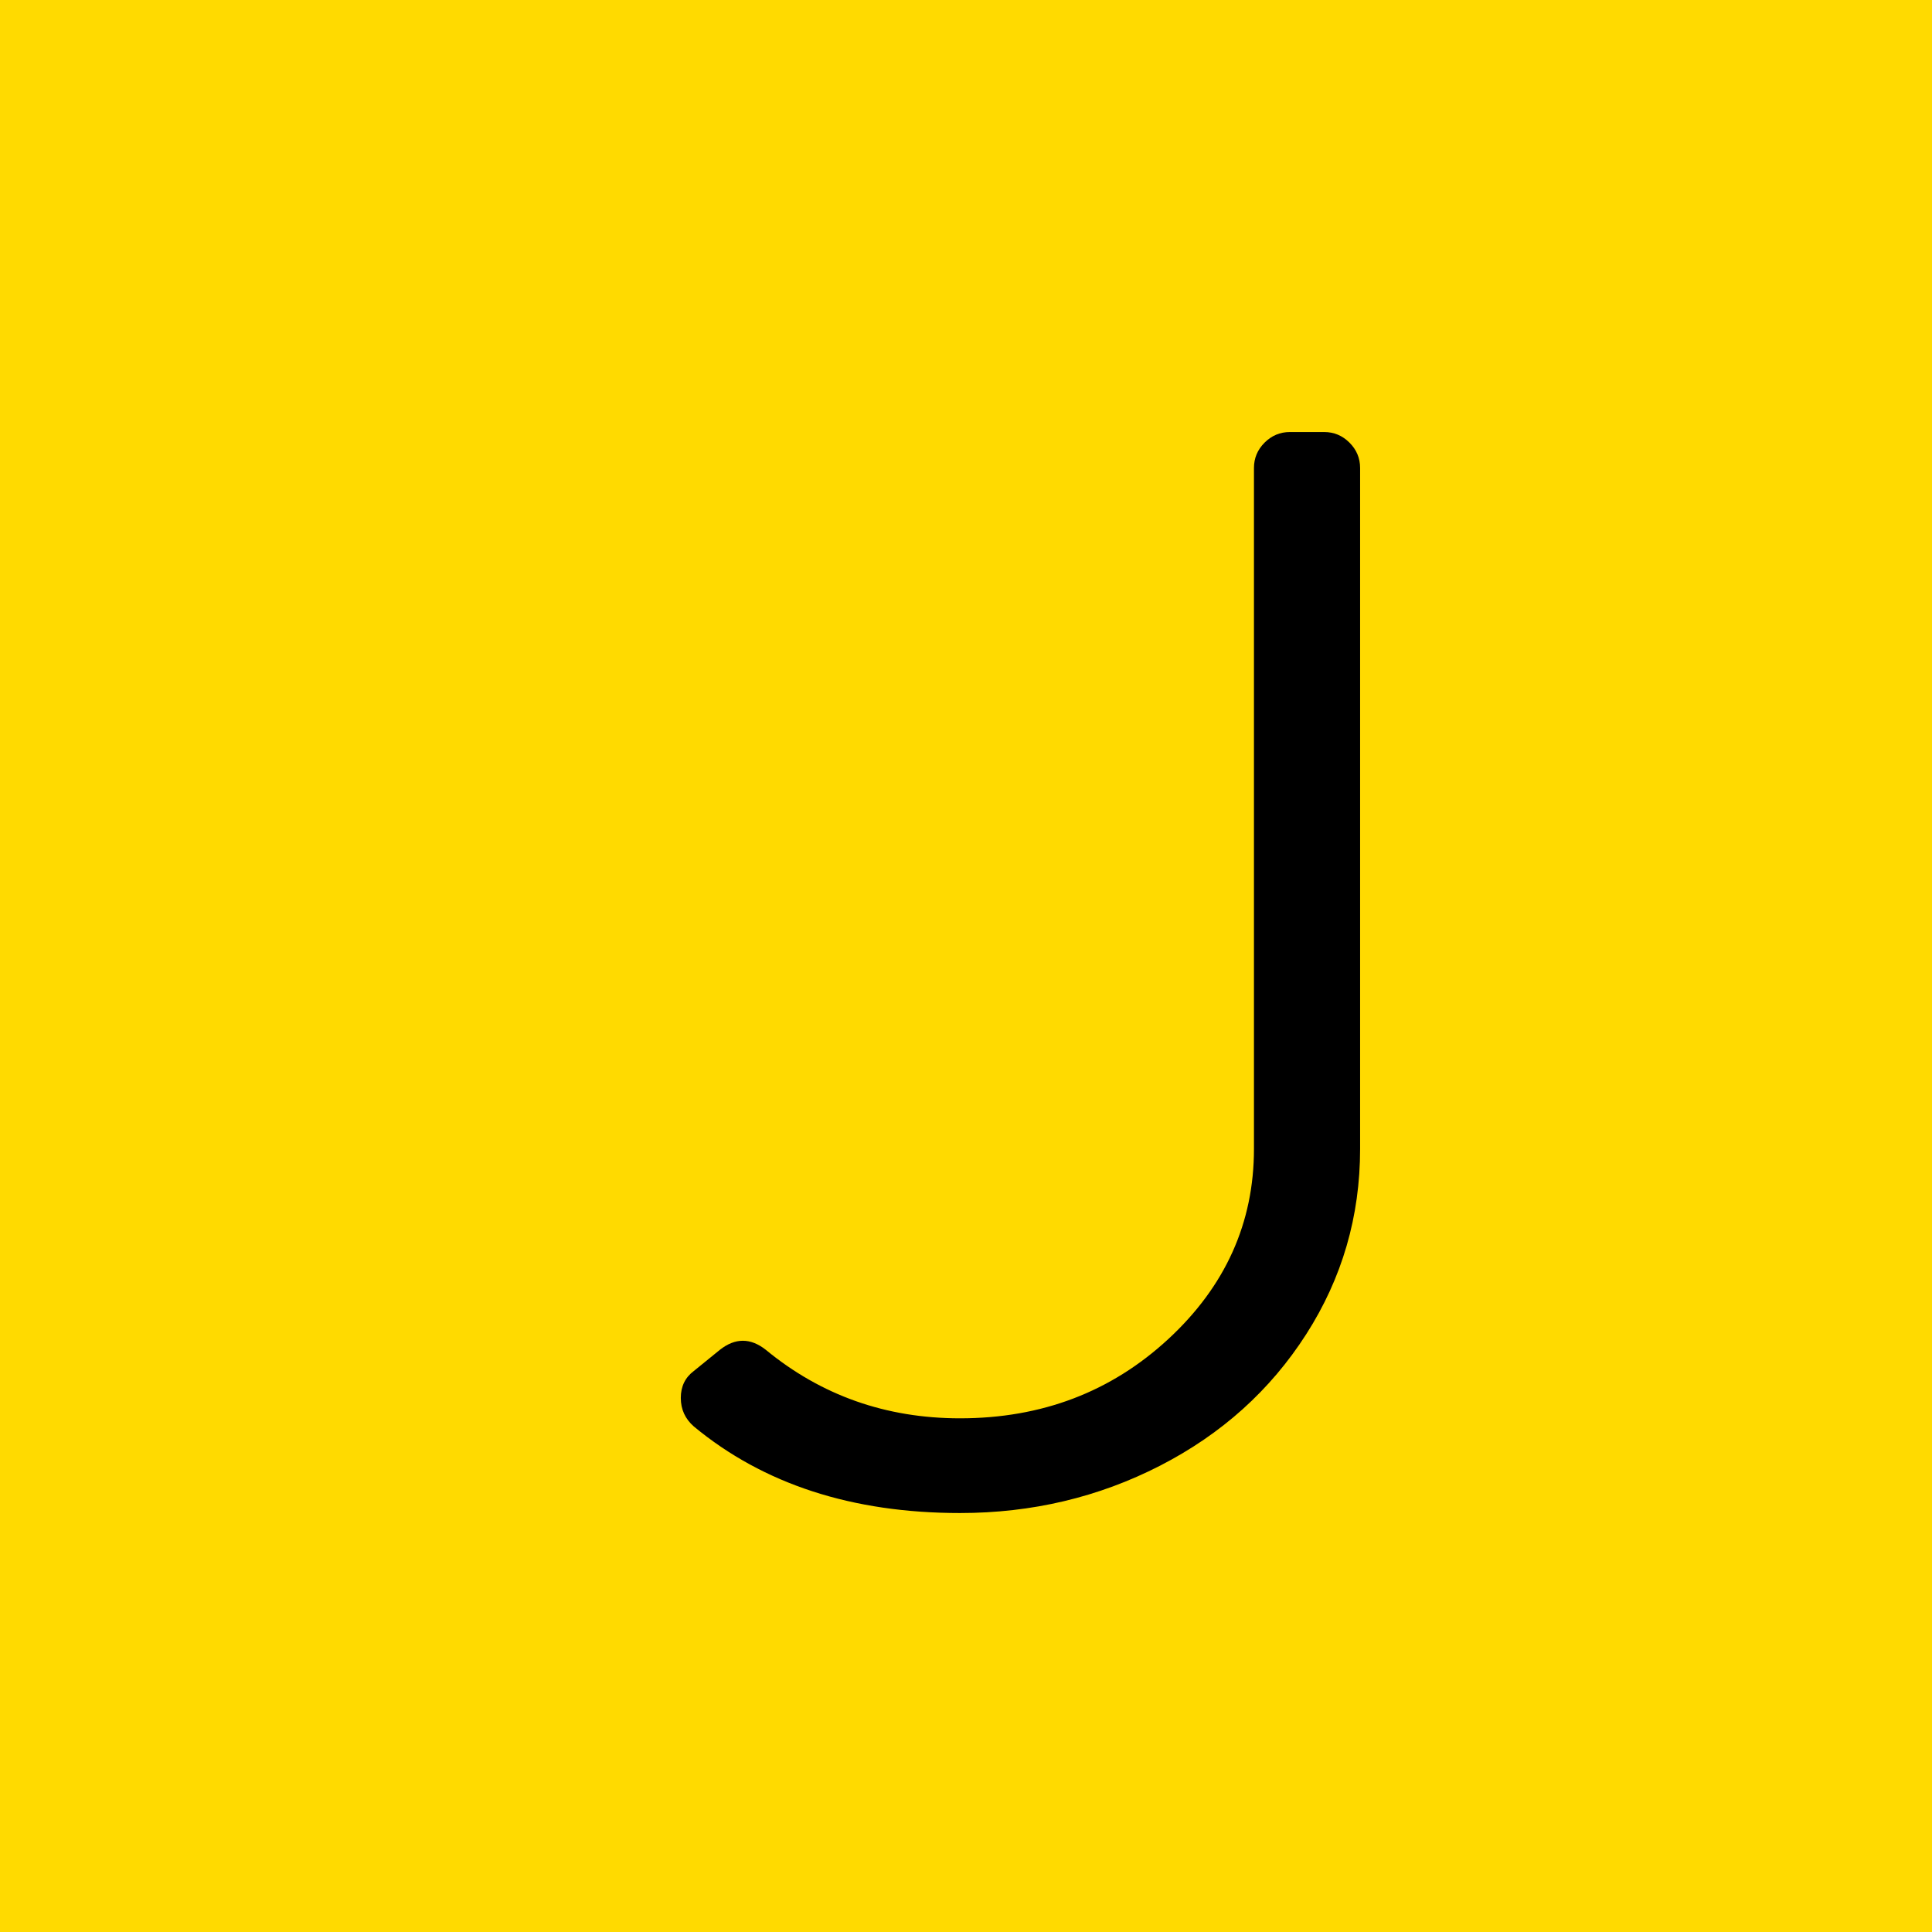 <?xml version="1.0" encoding="UTF-8"?>
<svg width="84px" height="84px" viewBox="0 0 84 84" version="1.1" xmlns="http://www.w3.org/2000/svg" xmlns:xlink="http://www.w3.org/1999/xlink">
    <title>Oval 2</title>
    <g id="💅-Brand-Guidelines" stroke="none" stroke-width="1" fill="none" fill-rule="evenodd">
        <g id="A4" transform="translate(-254, -481)">
            <g id="Oval-2" transform="translate(254, 481)">
                <circle id="Oval" fill="#D8D8D8" cx="42" cy="42" r="42"></circle>
                <rect id="Rectangle" fill="#FFDA00" x="0" y="0" width="84" height="84"></rect>
                <g id="avatar"></g>
                <path d="M41.74,65.784 C44.864,65.784 47.763,65.098 50.438,63.725 C53.112,62.352 55.23,60.447 56.792,58.01 C58.354,55.572 59.135,52.886 59.135,49.952 L59.135,49.952 L59.135,20.346 C59.135,19.92 58.981,19.553 58.673,19.245 C58.366,18.938 57.999,18.784 57.573,18.784 L57.573,18.784 L56.082,18.784 C55.656,18.784 55.289,18.938 54.981,19.245 C54.674,19.553 54.52,19.92 54.52,20.346 L54.52,20.346 L54.52,49.952 C54.52,53.17 53.277,55.927 50.793,58.223 C48.308,60.518 45.29,61.666 41.74,61.666 C38.522,61.666 35.706,60.672 33.292,58.684 C32.629,58.164 31.967,58.164 31.304,58.684 L31.304,58.684 L30.168,59.607 C29.789,59.891 29.6,60.282 29.6,60.779 C29.6,61.276 29.789,61.69 30.168,62.021 C33.197,64.53 37.055,65.784 41.74,65.784 Z" id="J" fill="#000000" fill-rule="nonzero"></path>
            </g>
        </g>
    </g>
</svg>
